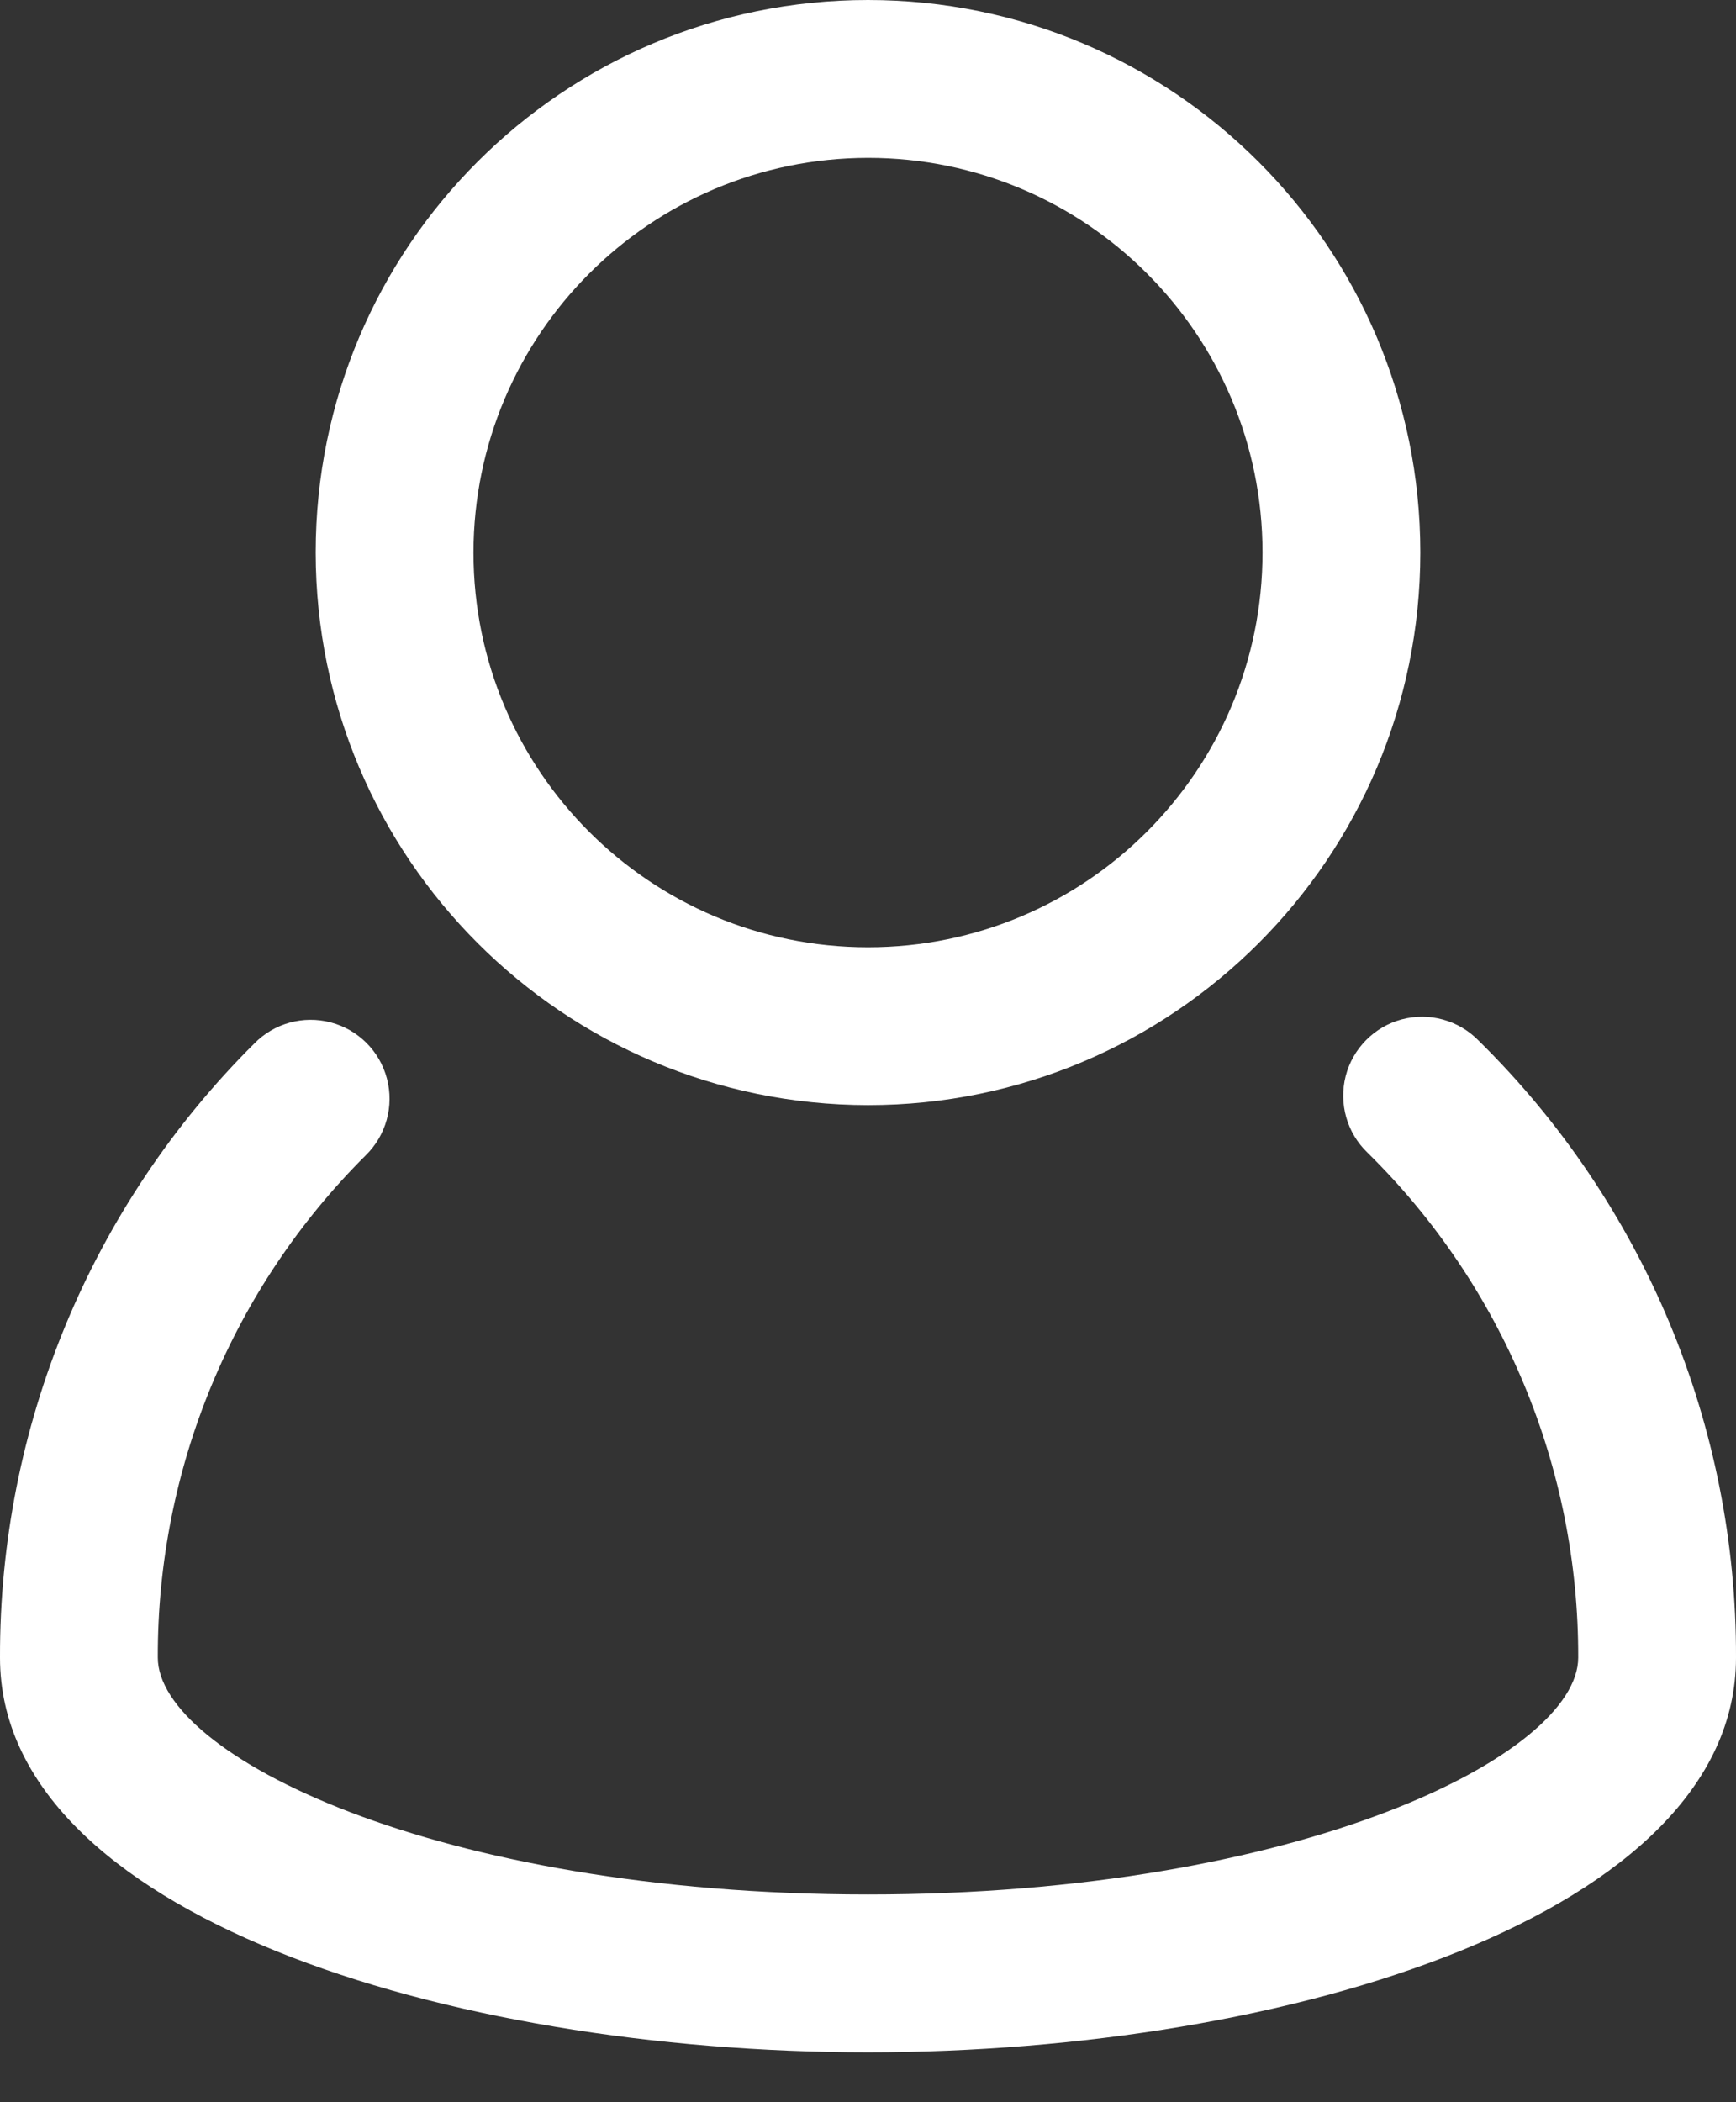 <?xml version="1.0" encoding="UTF-8"?>
<svg width="19px" height="23px" viewBox="0 0 19 23" version="1.1" xmlns="http://www.w3.org/2000/svg" xmlns:xlink="http://www.w3.org/1999/xlink">
    <rect x="0" y="0" width="19" height="23" fill="#333333" stroke="none"/>
    <title>account</title>
    <g id="Page-1" stroke="none" stroke-width="1" fill="none" fill-rule="evenodd">
        <g id="11pro-max-copy-6" transform="translate(-162, -678)" fill="#FFFFFF" fill-rule="nonzero">
            <g id="Group-4" transform="translate(146, 671)">
                <g id="Group-6" transform="translate(16, 5)">
                    <g id="account" transform="translate(0, 2)">
                        <path d="M16.182,11.384 C15.964,11.161 15.643,11.073 15.341,11.153 C15.04,11.234 14.806,11.471 14.728,11.773 C14.651,12.076 14.742,12.396 14.968,12.612 C16.448,14.068 17.279,16.06 17.273,18.136 C17.273,19.193 14.245,20.727 9.5,20.727 C4.755,20.727 1.727,19.192 1.727,18.135 C1.721,16.072 2.541,14.094 4.003,12.64 C4.226,12.422 4.314,12.102 4.235,11.801 C4.156,11.5 3.921,11.265 3.62,11.186 C3.319,11.107 2.999,11.195 2.782,11.418 C0.994,13.196 -0.007,15.615 0,18.136 C0,20.941 4.894,22.454 9.5,22.454 C14.106,22.454 19,20.941 19,18.136 C19.008,15.598 17.992,13.164 16.182,11.384 L16.182,11.384 Z" id="Path"></path>
                        <path d="M9.5,12.091 C12.839,12.091 15.545,9.384 15.545,6.045 C15.545,2.707 12.839,0 9.5,0 C6.161,0 3.455,2.707 3.455,6.045 C3.458,9.383 6.163,12.087 9.5,12.091 Z M9.5,1.727 C11.885,1.727 13.818,3.661 13.818,6.045 C13.818,8.43 11.885,10.364 9.5,10.364 C7.115,10.364 5.182,8.43 5.182,6.045 C5.185,3.662 7.116,1.73 9.5,1.727 Z" id="Shape"></path>
                    </g>
                </g>
            </g>
        </g>
    </g>
</svg>